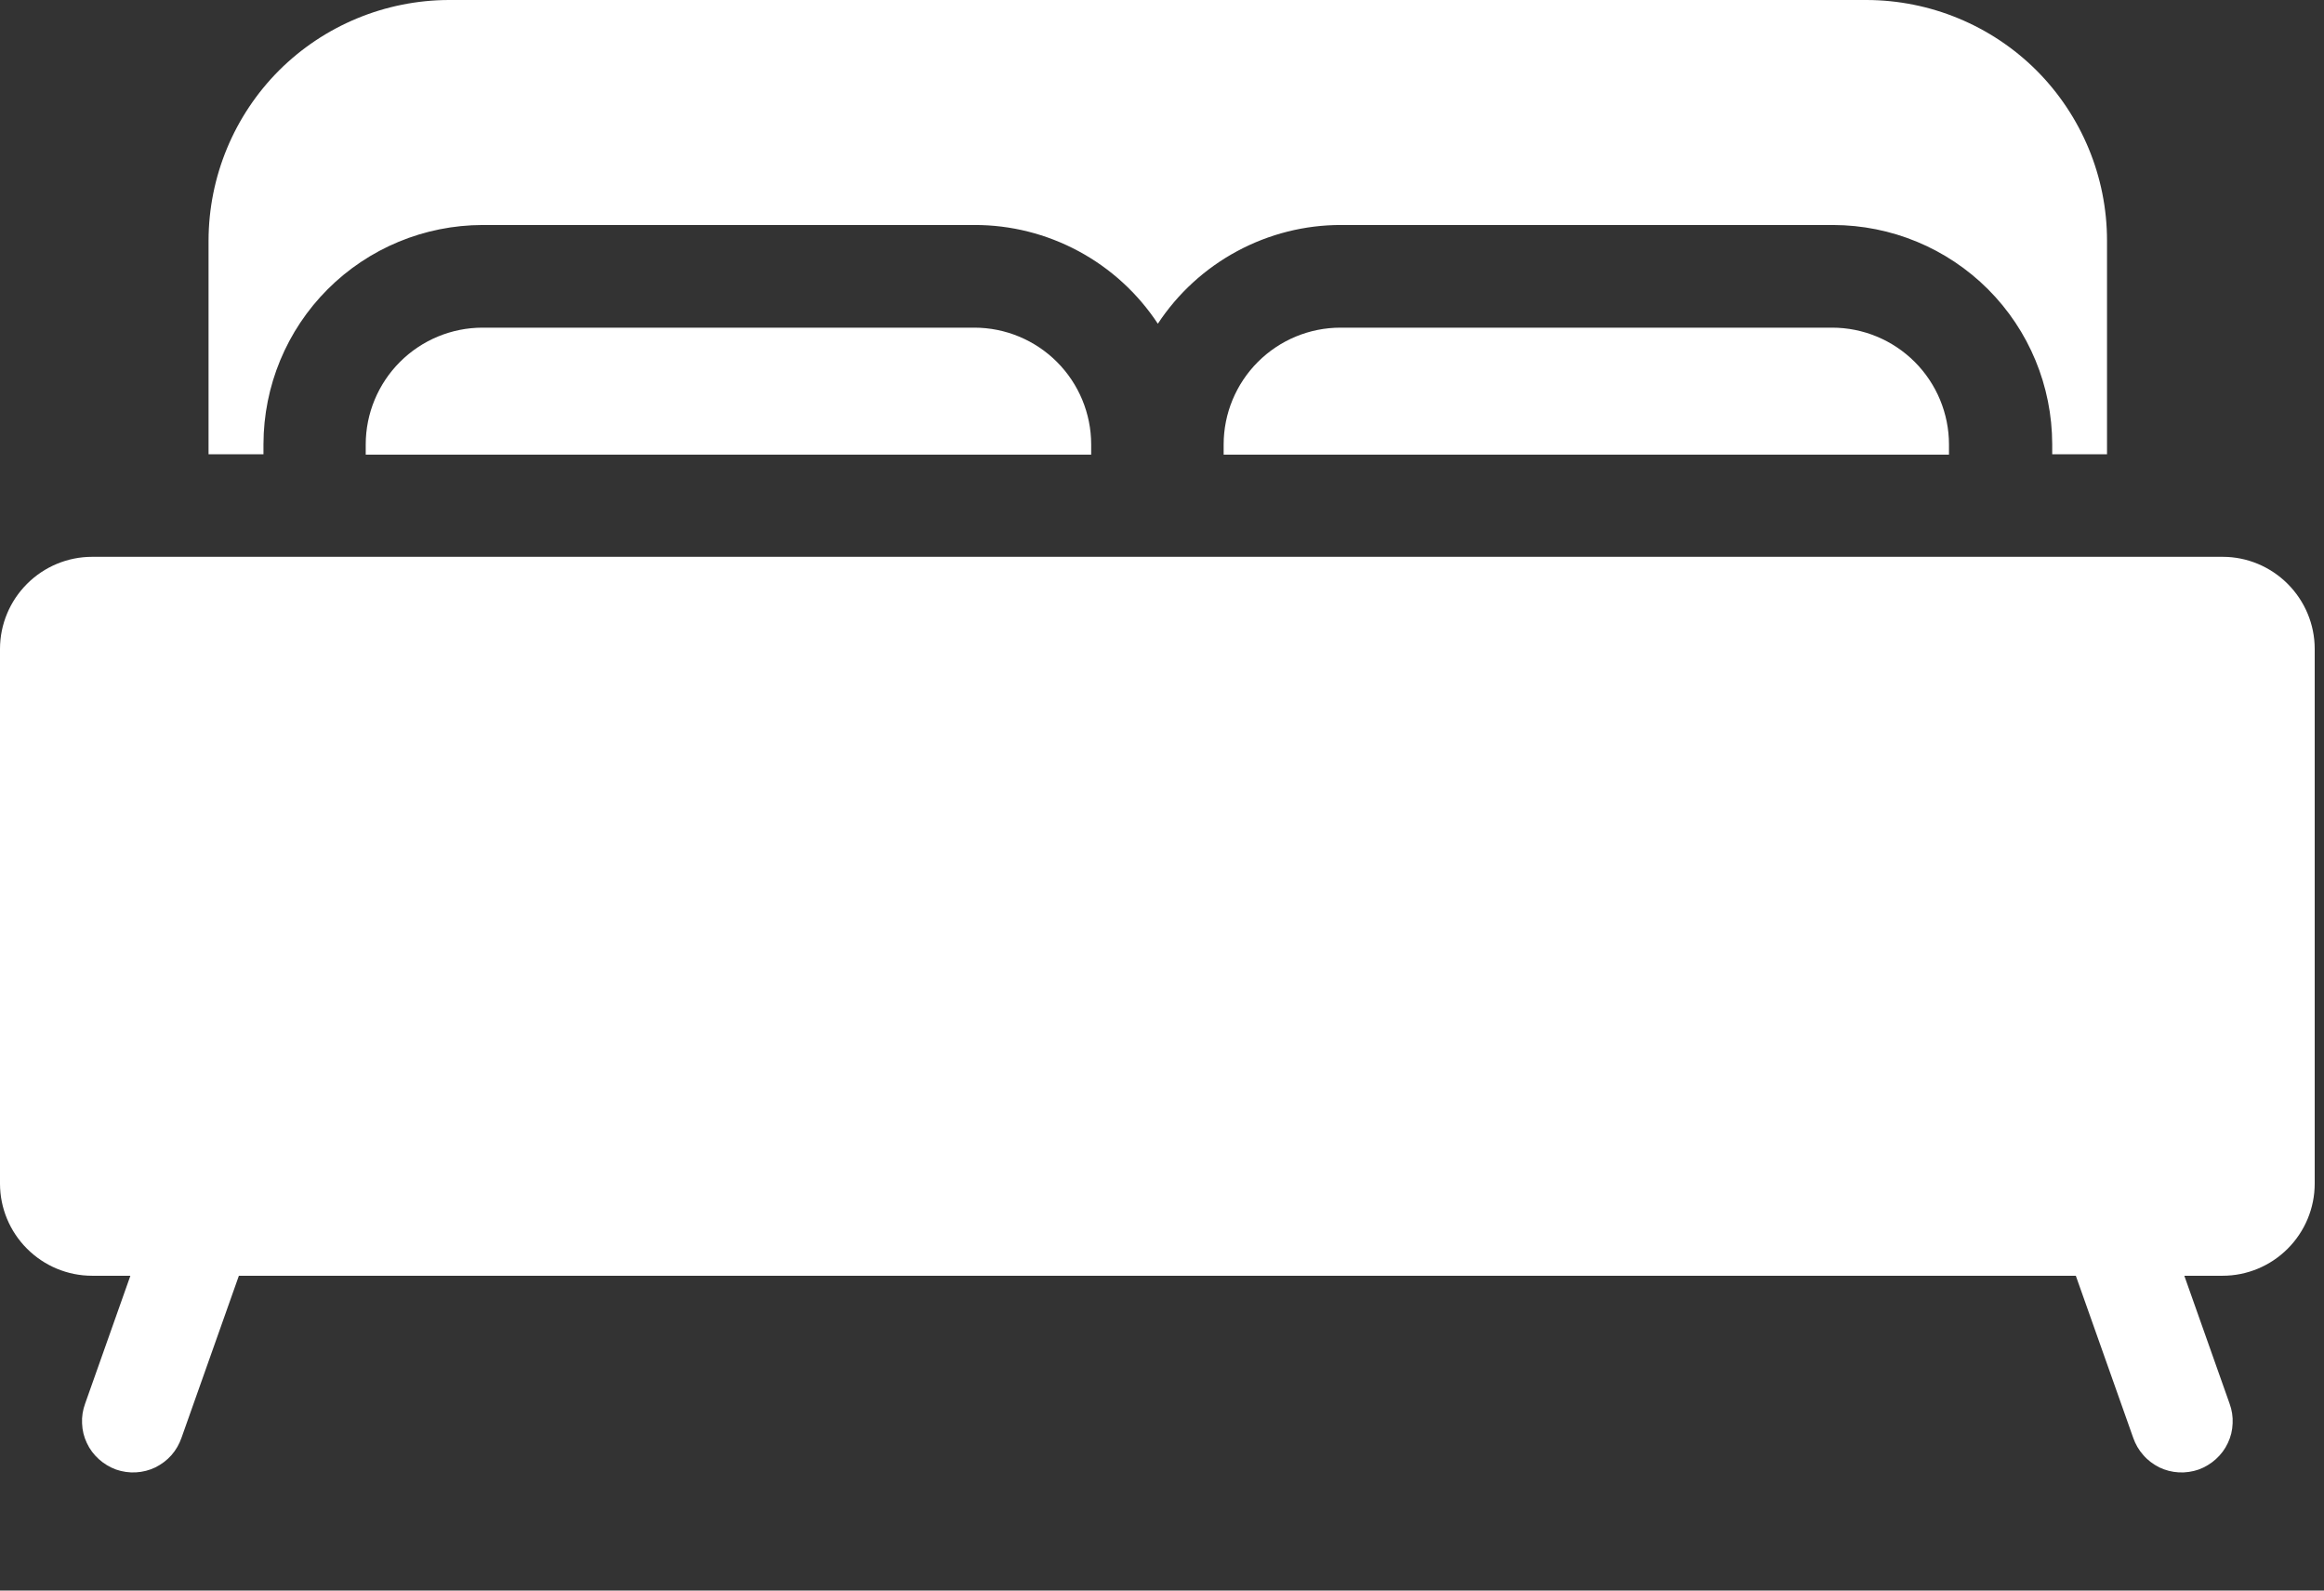 <svg width="19" height="13" viewBox="0 0 19 13" fill="none" xmlns="http://www.w3.org/2000/svg">
<rect x="0" y="0" width="19" height="13" fill="#333333" stroke="none"/>
<path d="M2.154 3.63C2.155 3.155 2.343 2.7 2.679 2.364C3.015 2.028 3.47 1.84 3.945 1.839H7.966C8.263 1.838 8.556 1.912 8.818 2.053C9.08 2.194 9.303 2.398 9.466 2.646C9.629 2.398 9.852 2.194 10.114 2.053C10.376 1.912 10.669 1.838 10.966 1.839H14.987C15.462 1.84 15.917 2.028 16.253 2.364C16.589 2.7 16.777 3.155 16.778 3.63V3.713H17.226V1.966C17.226 1.445 17.018 0.945 16.65 0.576C16.281 0.208 15.781 0.001 15.26 0H3.671C3.15 0.001 2.65 0.208 2.281 0.576C1.913 0.945 1.706 1.445 1.705 1.966V3.713H2.154V3.63Z" fill="white"/>
<path d="M18.172 4.551H0.753C0.553 4.551 0.362 4.631 0.221 4.772C0.08 4.913 0 5.104 0 5.304V9.674C0 9.874 0.08 10.065 0.221 10.206C0.362 10.347 0.553 10.427 0.753 10.427H1.066L0.696 11.472C0.677 11.524 0.668 11.579 0.671 11.634C0.673 11.69 0.686 11.744 0.71 11.794C0.733 11.844 0.767 11.889 0.808 11.926C0.849 11.963 0.897 11.992 0.949 12.011C1.001 12.029 1.056 12.037 1.111 12.034C1.167 12.031 1.221 12.017 1.271 11.993C1.32 11.968 1.365 11.935 1.402 11.893C1.438 11.852 1.466 11.803 1.484 11.751L1.953 10.427H16.971L17.44 11.751C17.458 11.803 17.486 11.852 17.523 11.893C17.559 11.935 17.604 11.968 17.653 11.993C17.703 12.017 17.757 12.031 17.812 12.034C17.868 12.037 17.923 12.029 17.975 12.011C18.027 11.992 18.075 11.963 18.116 11.926C18.157 11.889 18.191 11.844 18.214 11.794C18.238 11.744 18.251 11.69 18.253 11.634C18.256 11.579 18.247 11.524 18.228 11.472L17.858 10.427H18.171C18.371 10.427 18.562 10.347 18.703 10.206C18.844 10.065 18.924 9.874 18.924 9.674V5.303C18.924 5.104 18.844 4.913 18.703 4.772C18.562 4.631 18.371 4.551 18.172 4.551Z" fill="white"/>
<path d="M10.959 2.678C10.706 2.678 10.463 2.779 10.284 2.958C10.105 3.137 10.004 3.38 10.004 3.633V3.716H15.934V3.633C15.934 3.38 15.833 3.137 15.654 2.958C15.475 2.779 15.232 2.678 14.979 2.678H10.959Z" fill="white"/>
<path d="M3.945 2.678C3.692 2.678 3.449 2.779 3.27 2.958C3.091 3.137 2.99 3.38 2.99 3.633V3.716H8.921V3.633C8.921 3.38 8.82 3.137 8.641 2.958C8.462 2.779 8.219 2.678 7.966 2.678H3.945Z" fill="white"/>
</svg>
